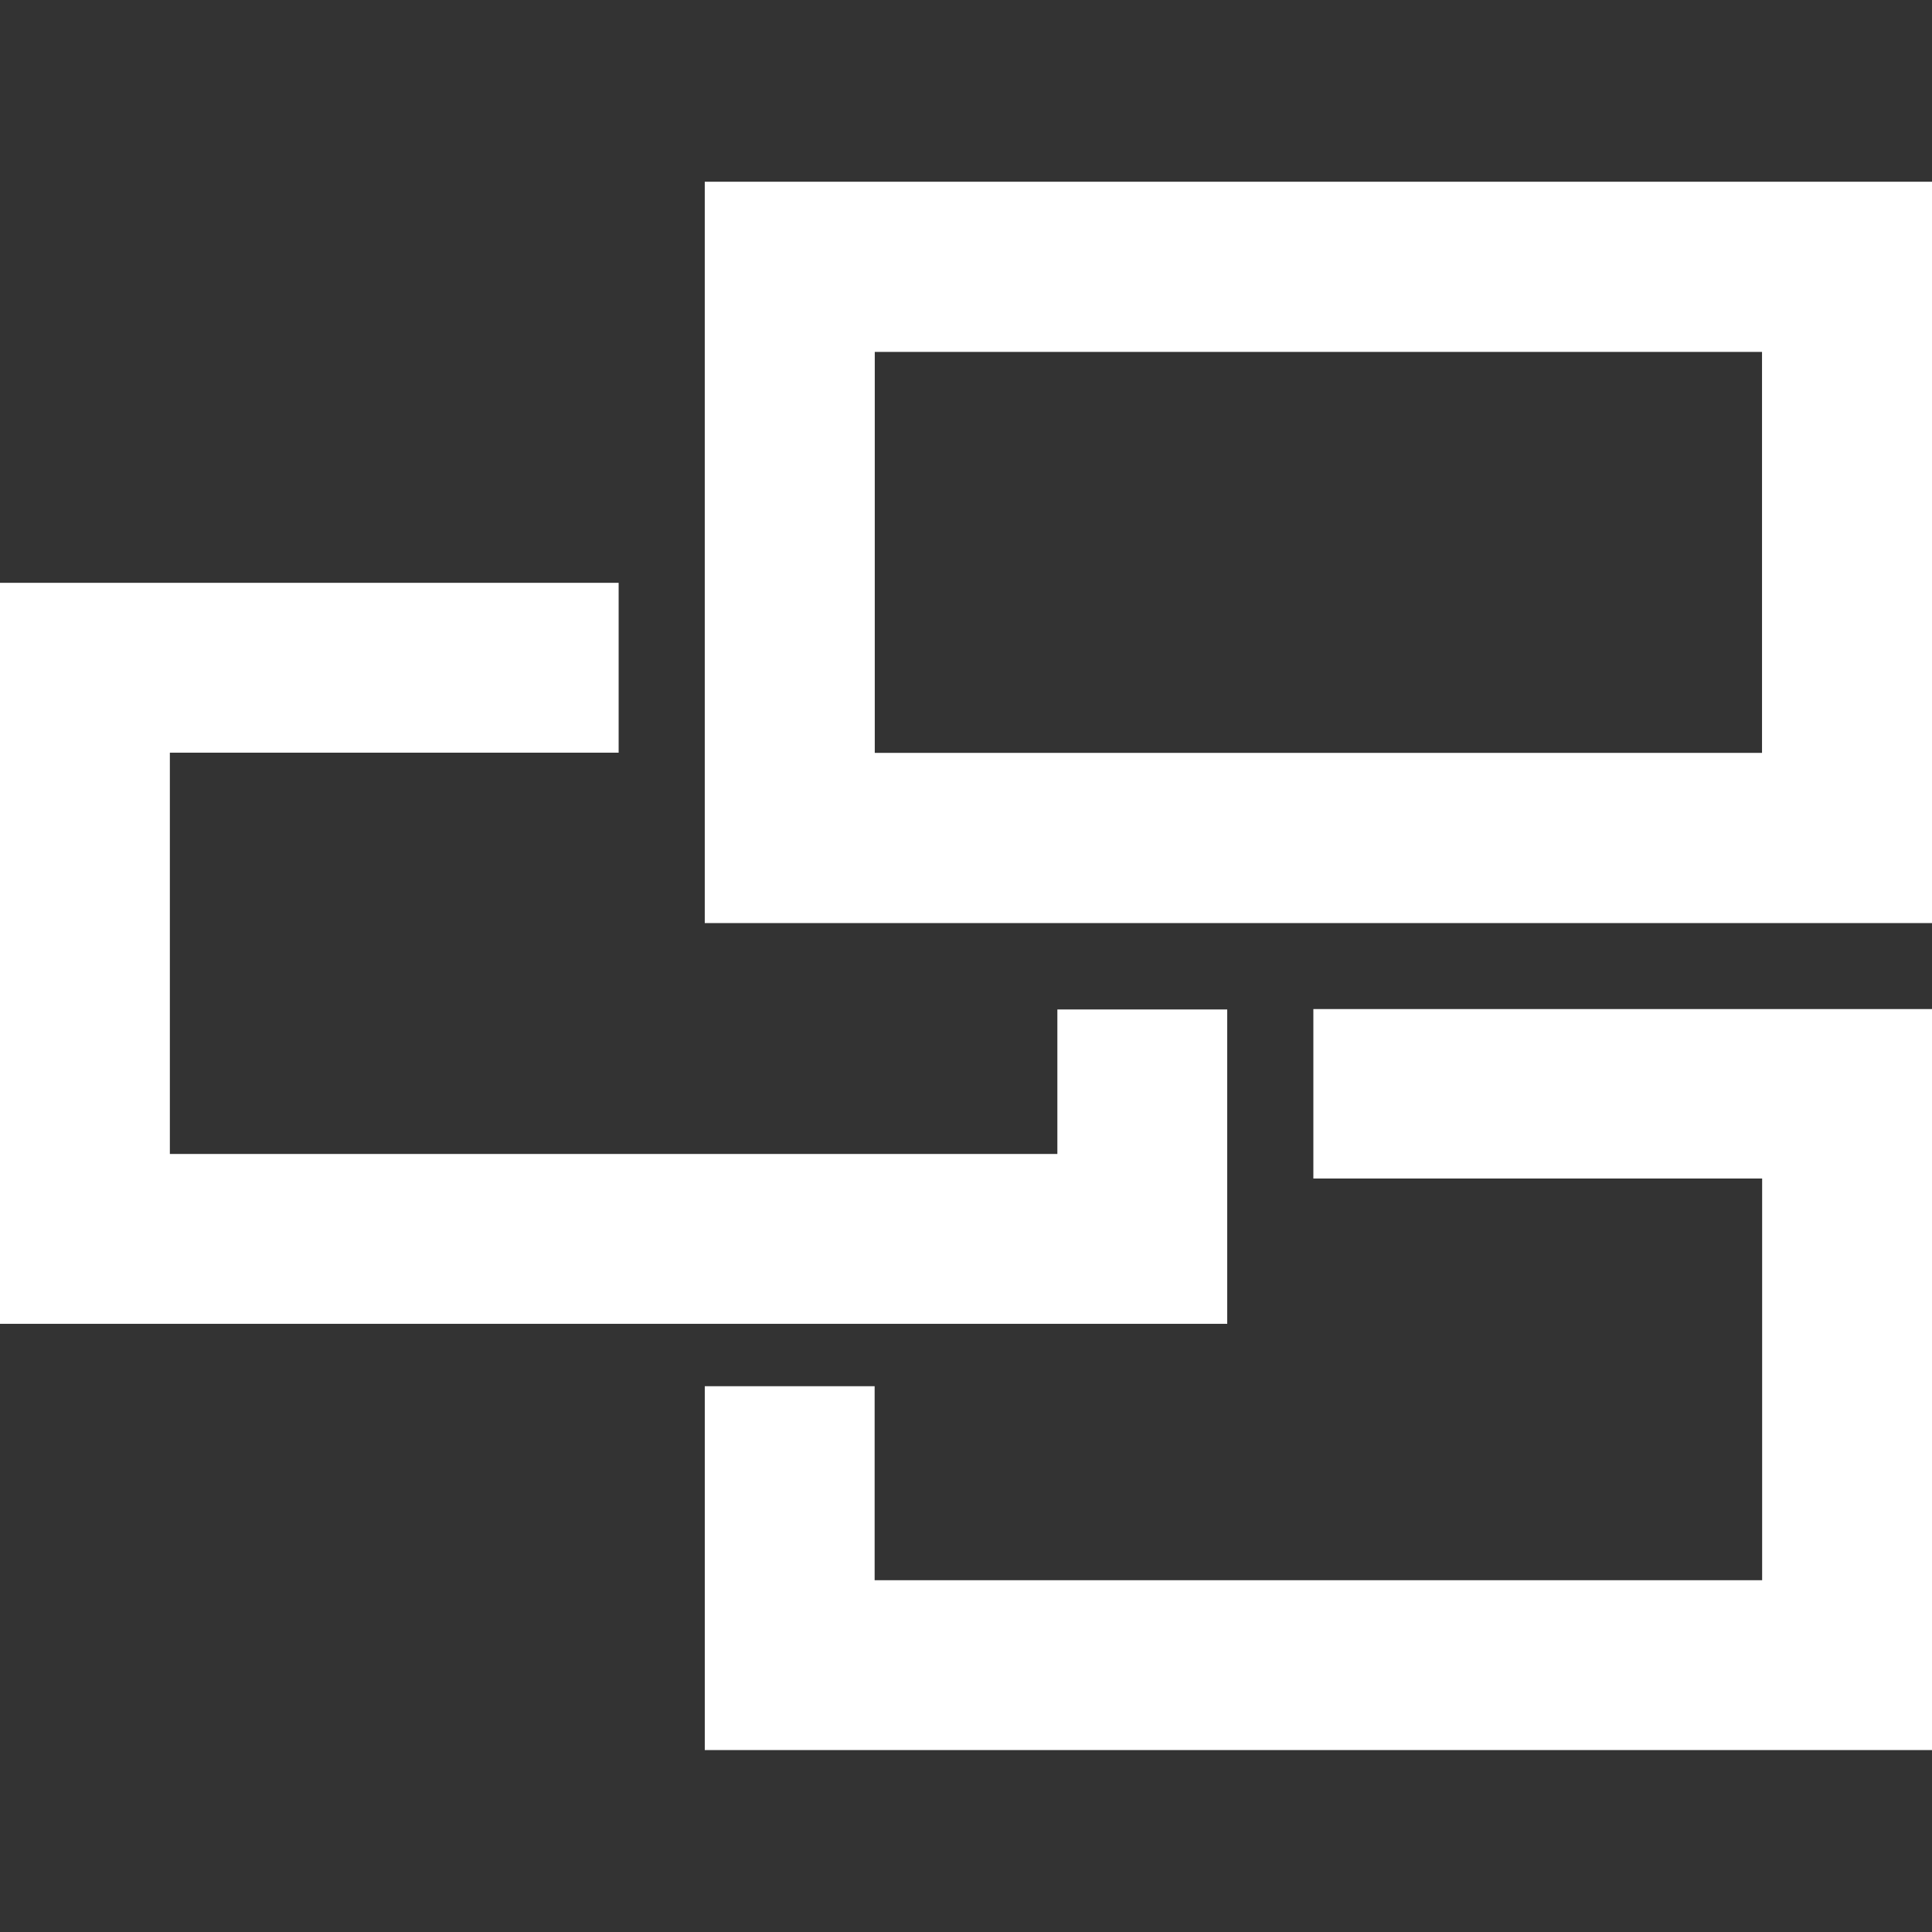 <?xml version="1.0" encoding="utf-8"?>
<!-- Generator: Adobe Illustrator 24.0.0, SVG Export Plug-In . SVG Version: 6.00 Build 0)  -->
<svg version="1.1" id="Layer_1" xmlns="http://www.w3.org/2000/svg" xmlns:xlink="http://www.w3.org/1999/xlink" x="0px" y="0px"
	 viewBox="0 0 48 48" style="enable-background:new 0 0 48 48;" xml:space="preserve">
<rect x="0" y="0" width="48" height="48" fill="#333333" stroke="none"/>
<style type="text/css">
	.st0{fill:#FFFFFF;}
</style>
<g>
	<g>
		<g>
			<g>
				<polygon class="st0" points="32.63,25.07 32.63,29.28 43.78,29.28 43.78,39.26 21.73,39.26 21.73,34.44 17.51,34.44 
					17.51,43.48 48,43.48 48,25.07 				"/>
			</g>
			<path class="st0" d="M17.51,4.52v18.41H48V4.52H17.51z M21.73,18.72V8.74h22.05v9.97H21.73z"/>
			<g>
				<polygon class="st0" points="26.27,25.08 26.27,28.67 4.22,28.67 4.22,18.7 15.37,18.7 15.37,14.48 0,14.48 0,32.89 
					30.49,32.89 30.49,25.08 				"/>
				<rect x="19.12" y="14.48" class="st0" width="1" height="4.22"/>
				<rect x="26.27" y="20.32" class="st0" width="4.22" height="1"/>
			</g>
			<g>
				<path class="st0" d="M17.51,4.52v18.41H48V4.52H17.51z M21.73,18.72V8.74h22.05v9.97H21.73z"/>
			</g>
		</g>
	</g>
</g>
</svg>
